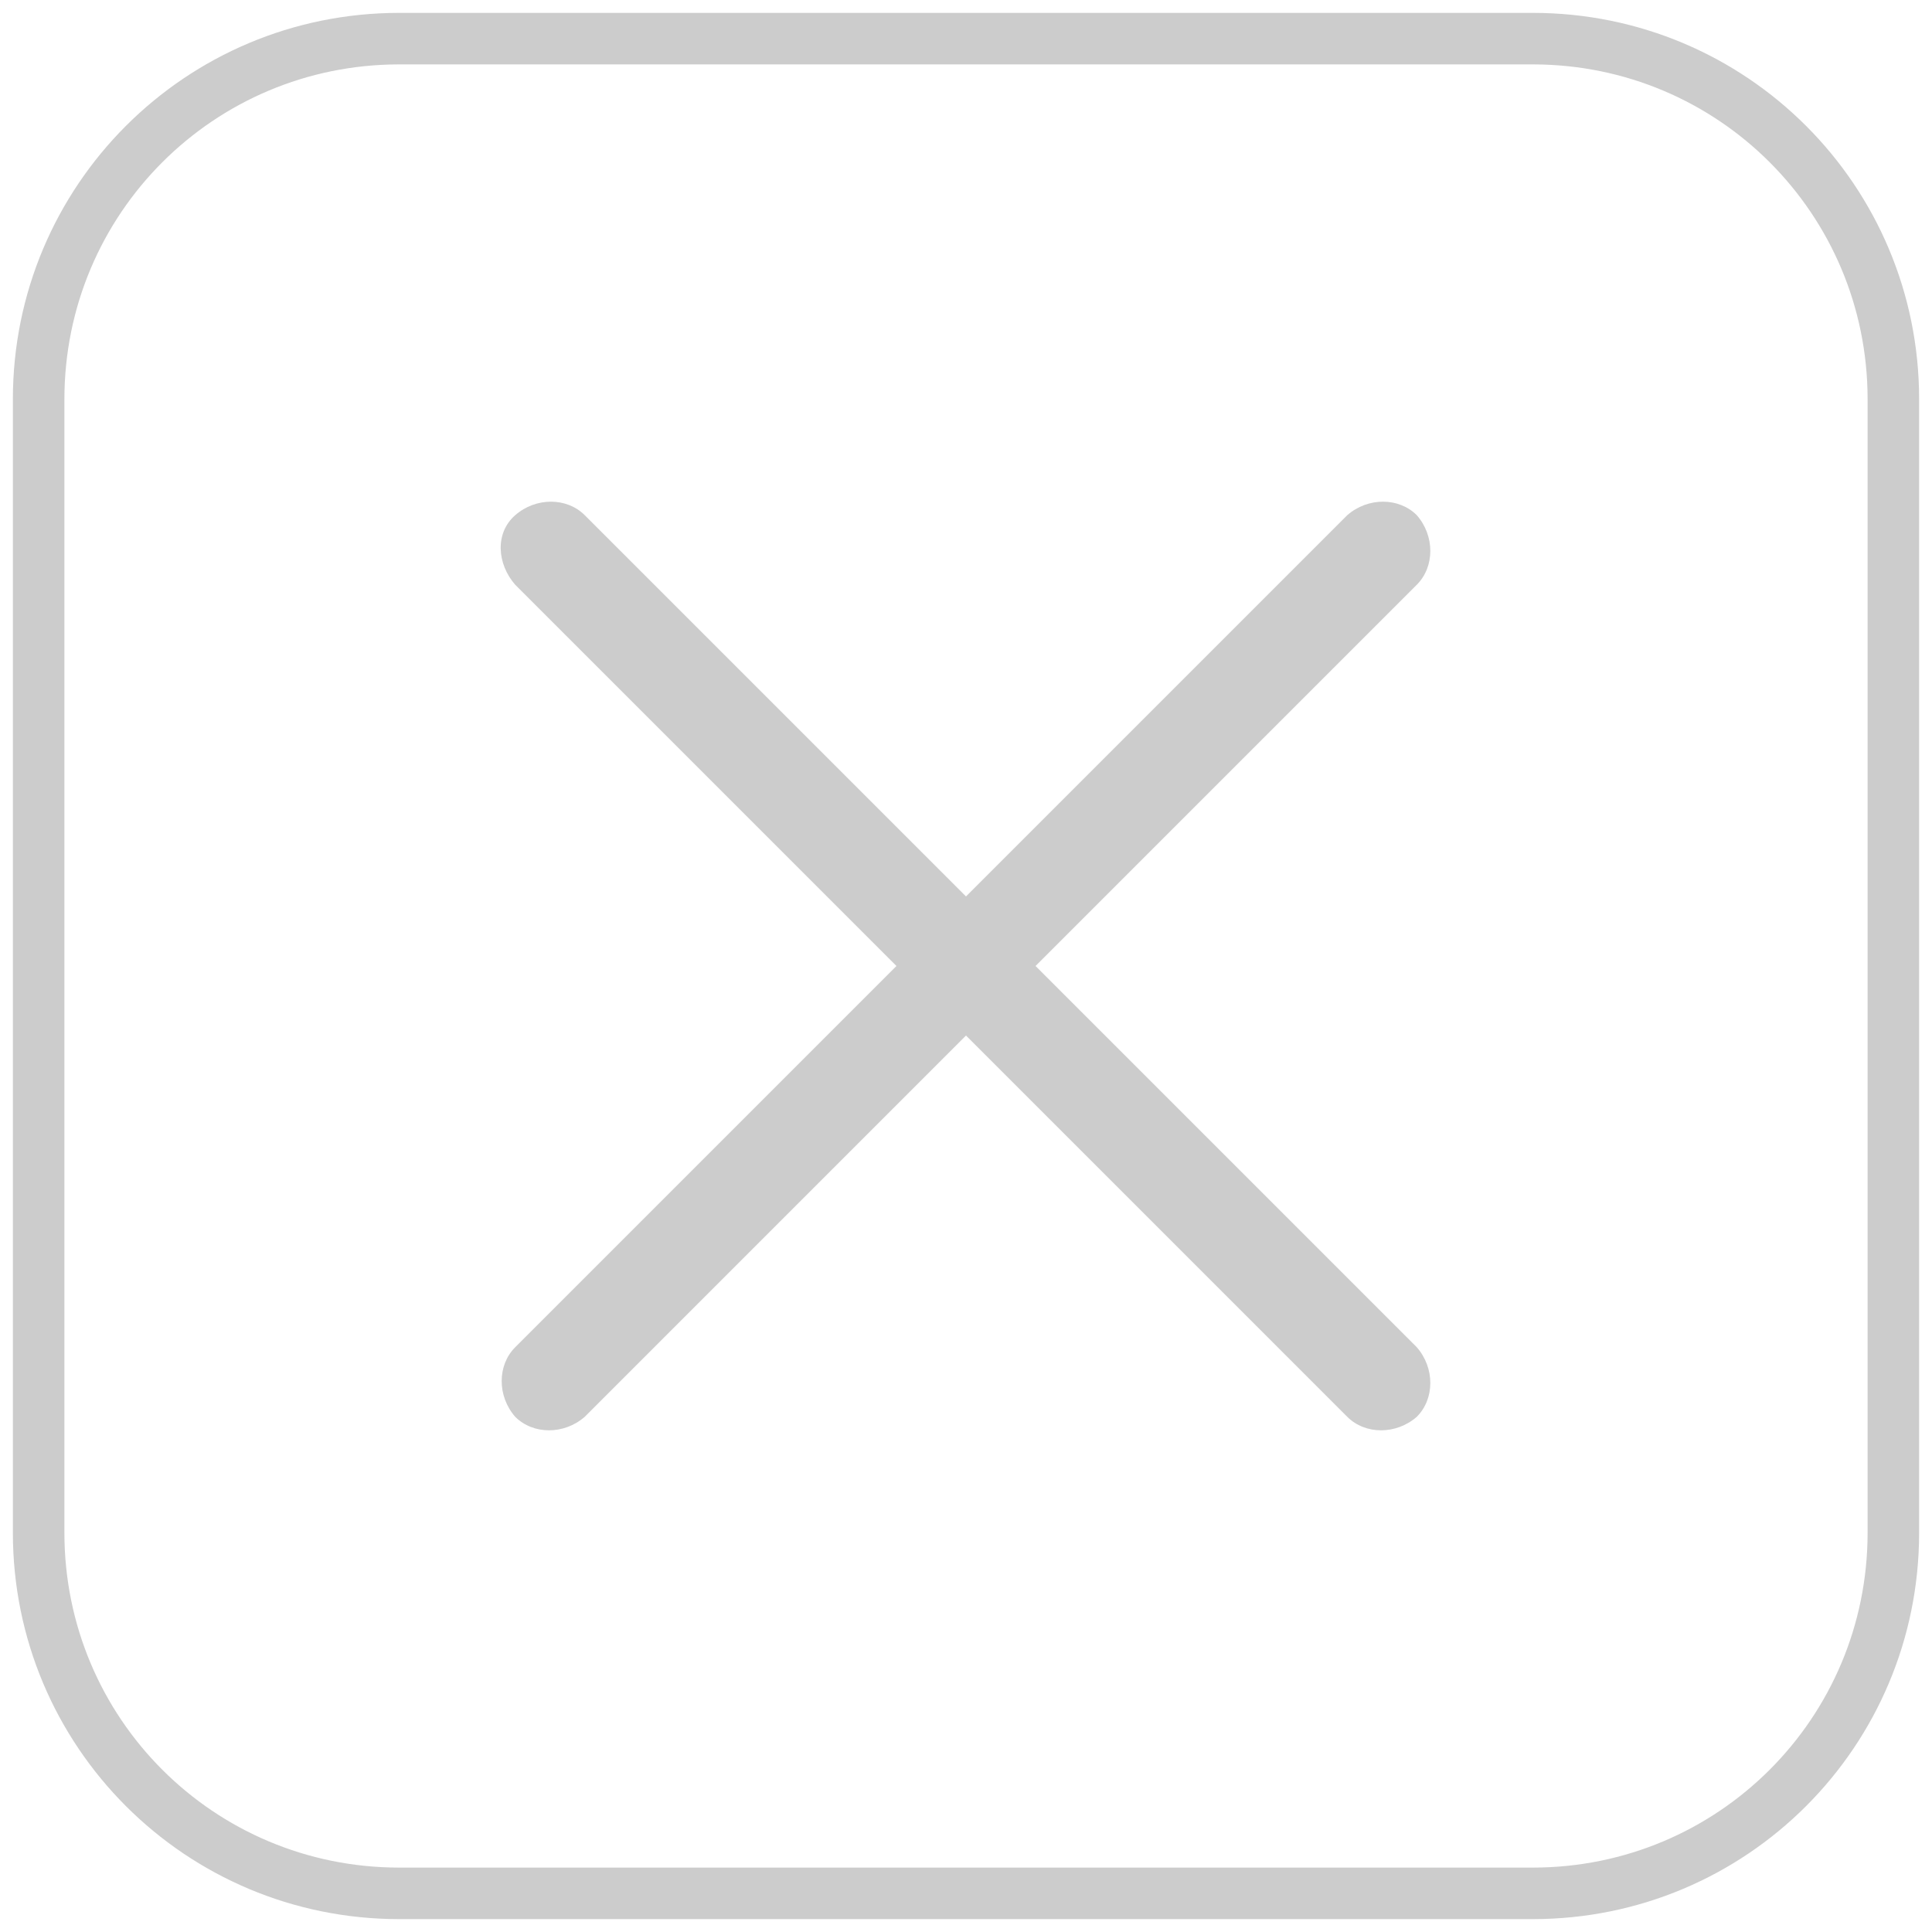 <?xml version="1.0" encoding="utf-8"?>
<!-- Generator: Adobe Illustrator 21.1.0, SVG Export Plug-In . SVG Version: 6.00 Build 0)  -->
<svg version="1.1" id="Layer_1" xmlns="http://www.w3.org/2000/svg" xmlns:xlink="http://www.w3.org/1999/xlink" x="0px" y="0px"
	 viewBox="0 0 75 75" style="enable-background:new 0 0 75 75;" xml:space="preserve">
<style type="text/css">
	.st0{fill:#CCCCCC;}
</style>
<path class="st0" d="M59.5,74.5h-44c-8.3,0-15-6.7-15-15v-44c0-8.3,6.7-15,15-15h44c8.3,0,15,6.7,15,15v44
	C74.5,67.8,67.8,74.5,59.5,74.5z M15.5,2.5c-7.2,0-13,5.8-13,13v44c0,7.2,5.8,13,13,13h44c7.2,0,13-5.8,13-13v-44
	c0-7.2-5.8-13-13-13H15.5z"/>
<path class="st0" d="M40.2,37.5L55,22.7c0.7-0.7,0.7-1.9,0-2.7c-0.7-0.7-1.9-0.7-2.7,0L37.5,34.8L22.7,20c-0.7-0.7-1.9-0.7-2.7,0
	s-0.7,1.9,0,2.7l14.8,14.8L20,52.3c-0.7,0.7-0.7,1.9,0,2.7c0.7,0.7,1.9,0.7,2.7,0l14.8-14.8L52.3,55c0.7,0.7,1.9,0.7,2.7,0
	c0.7-0.7,0.7-1.9,0-2.7L40.2,37.5z"/>
</svg>
